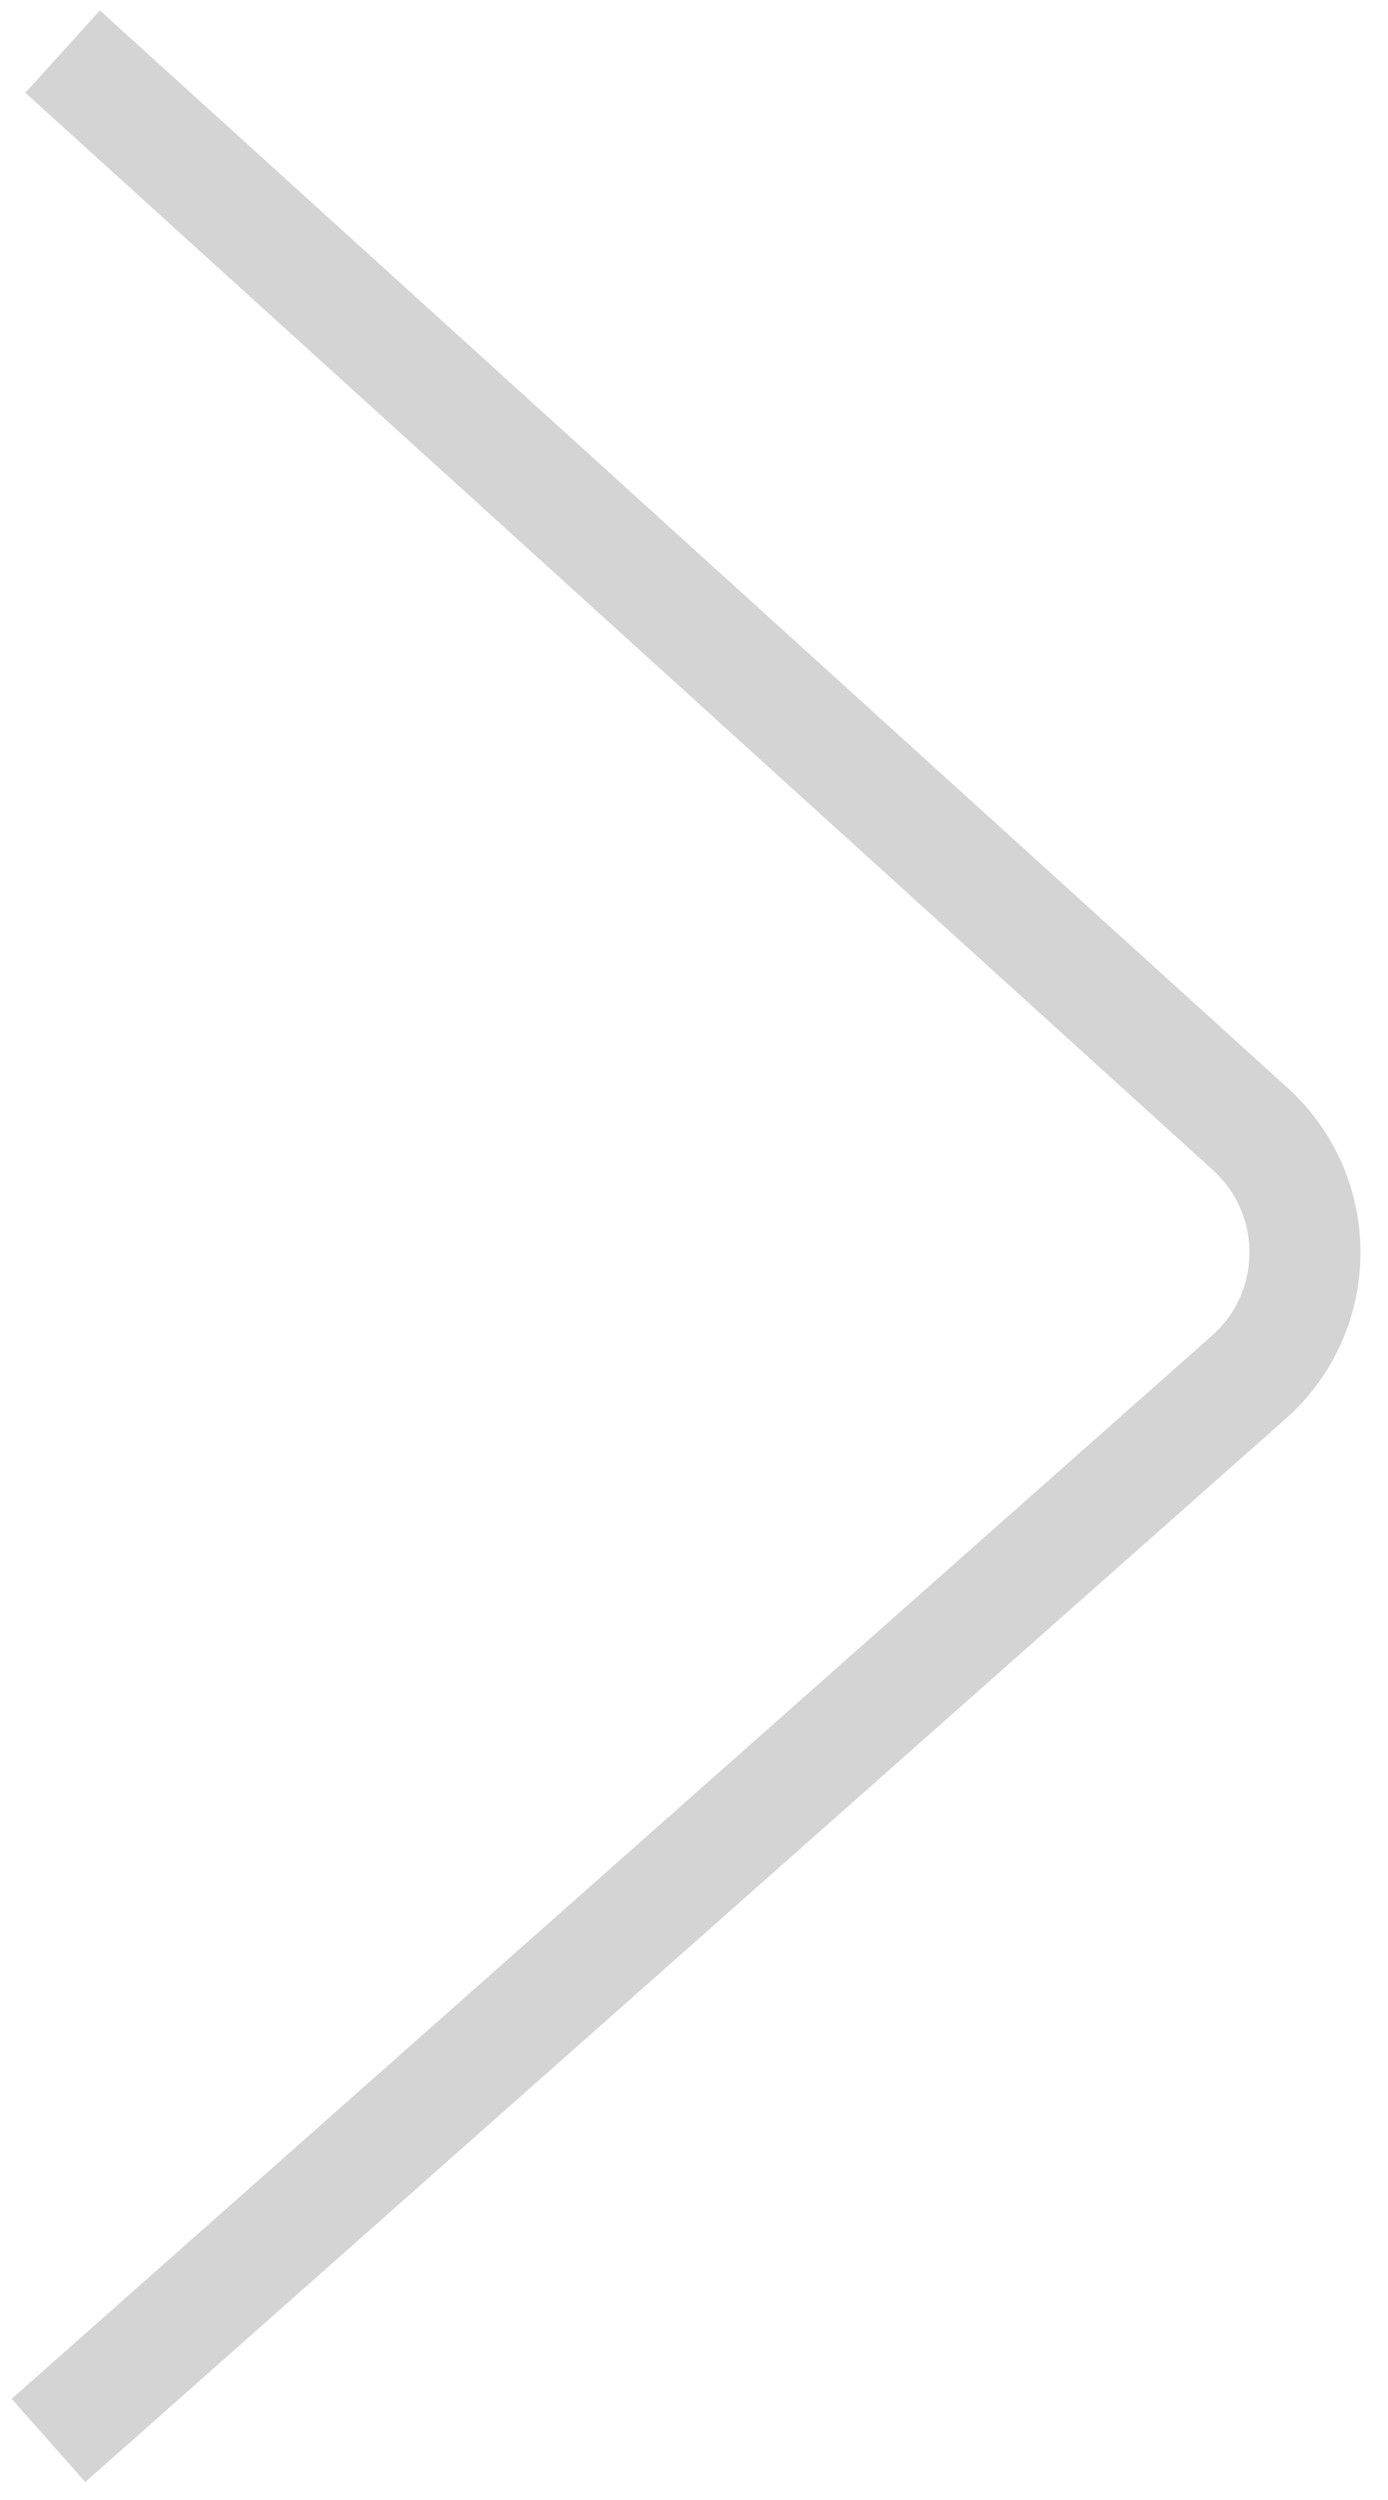 <svg width="25" height="45" viewBox="0 0 25 45" fill="none" xmlns="http://www.w3.org/2000/svg">
<path d="M0.873 43.928L22.492 24.791C23.831 23.607 23.843 21.522 22.519 20.322L1.128 0.929" stroke="#D4D4D4" stroke-width="2"/>
</svg>
